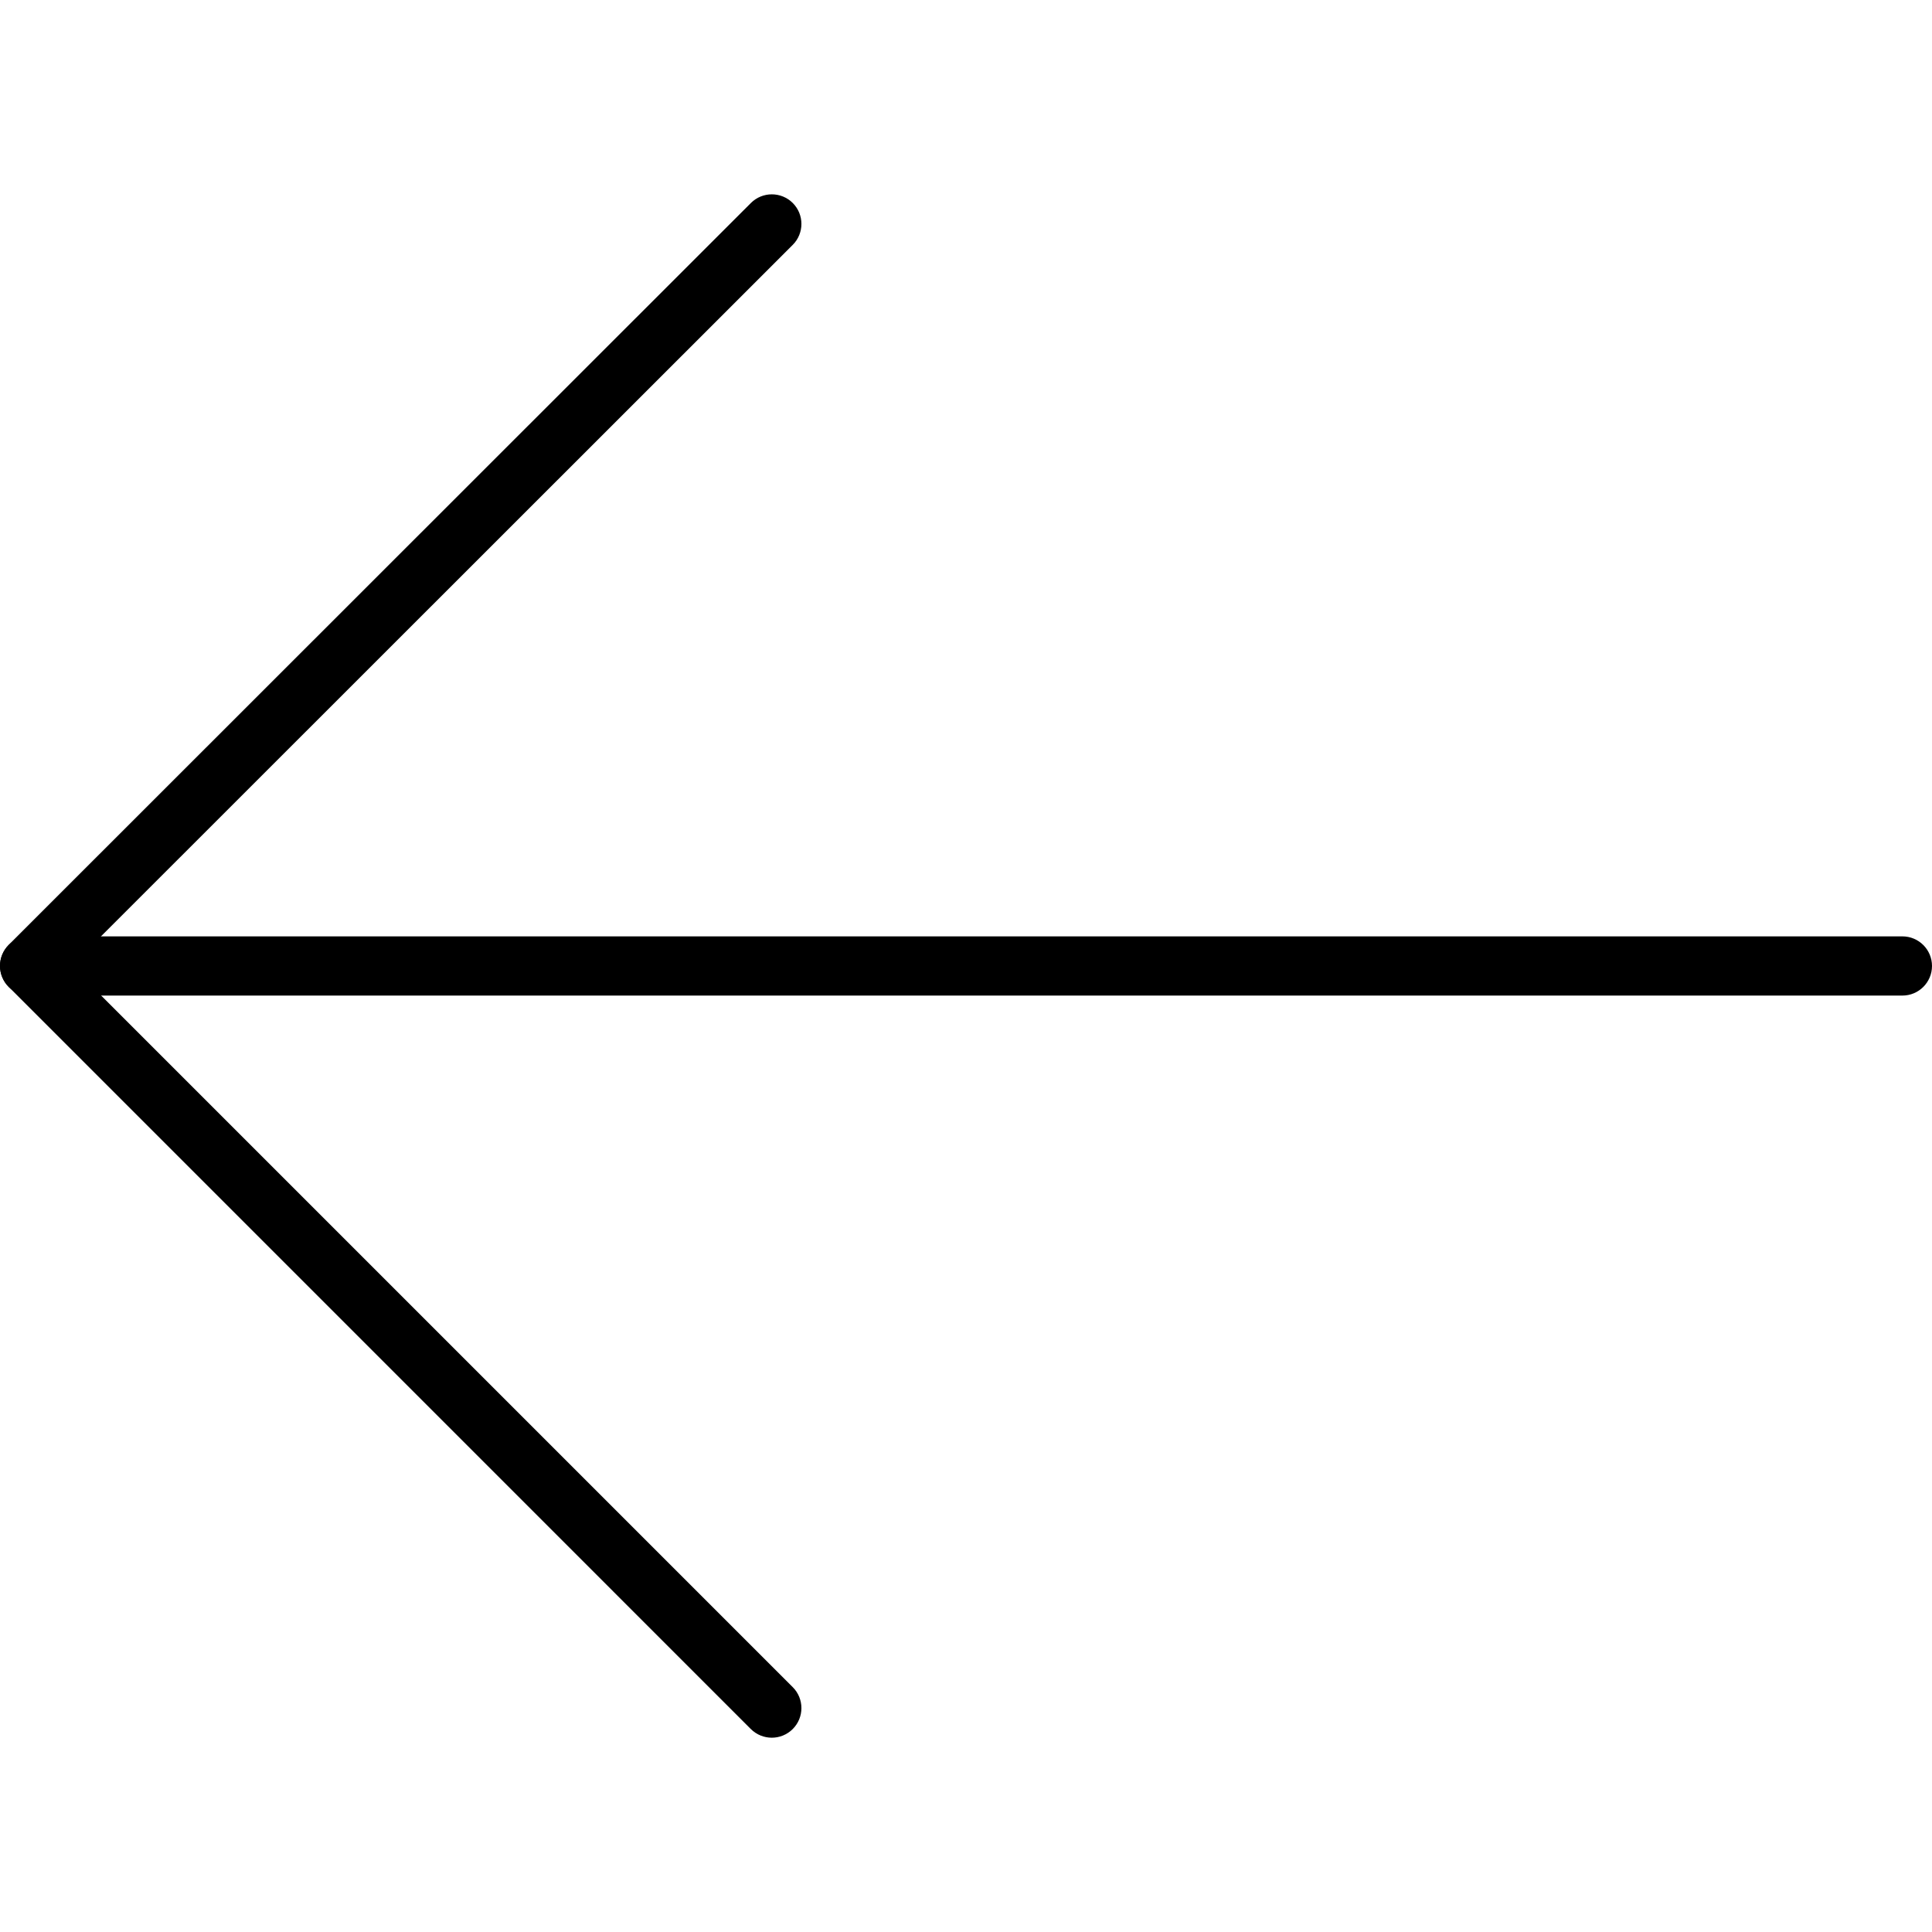 <svg enable-background="new 0 0 32.635 32.635" viewBox="0 0 32.635 32.635" xmlns="http://www.w3.org/2000/svg"><path d="m32.135 16.817h-31.635c-.276 0-.5-.224-.5-.5s.224-.5.5-.5h31.635c.276 0 .5.224.5.5s-.224.5-.5.5z"/><path d="m13.037 29.353c-.128 0-.256-.049-.354-.146l-12.537-12.538c-.093-.094-.146-.221-.146-.354s.053-.26.146-.354l12.538-12.532c.195-.195.512-.195.707 0s.195.512 0 .707l-12.184 12.179 12.184 12.184c.195.195.195.512 0 .707-.098.098-.226.147-.354.147z"/></svg>